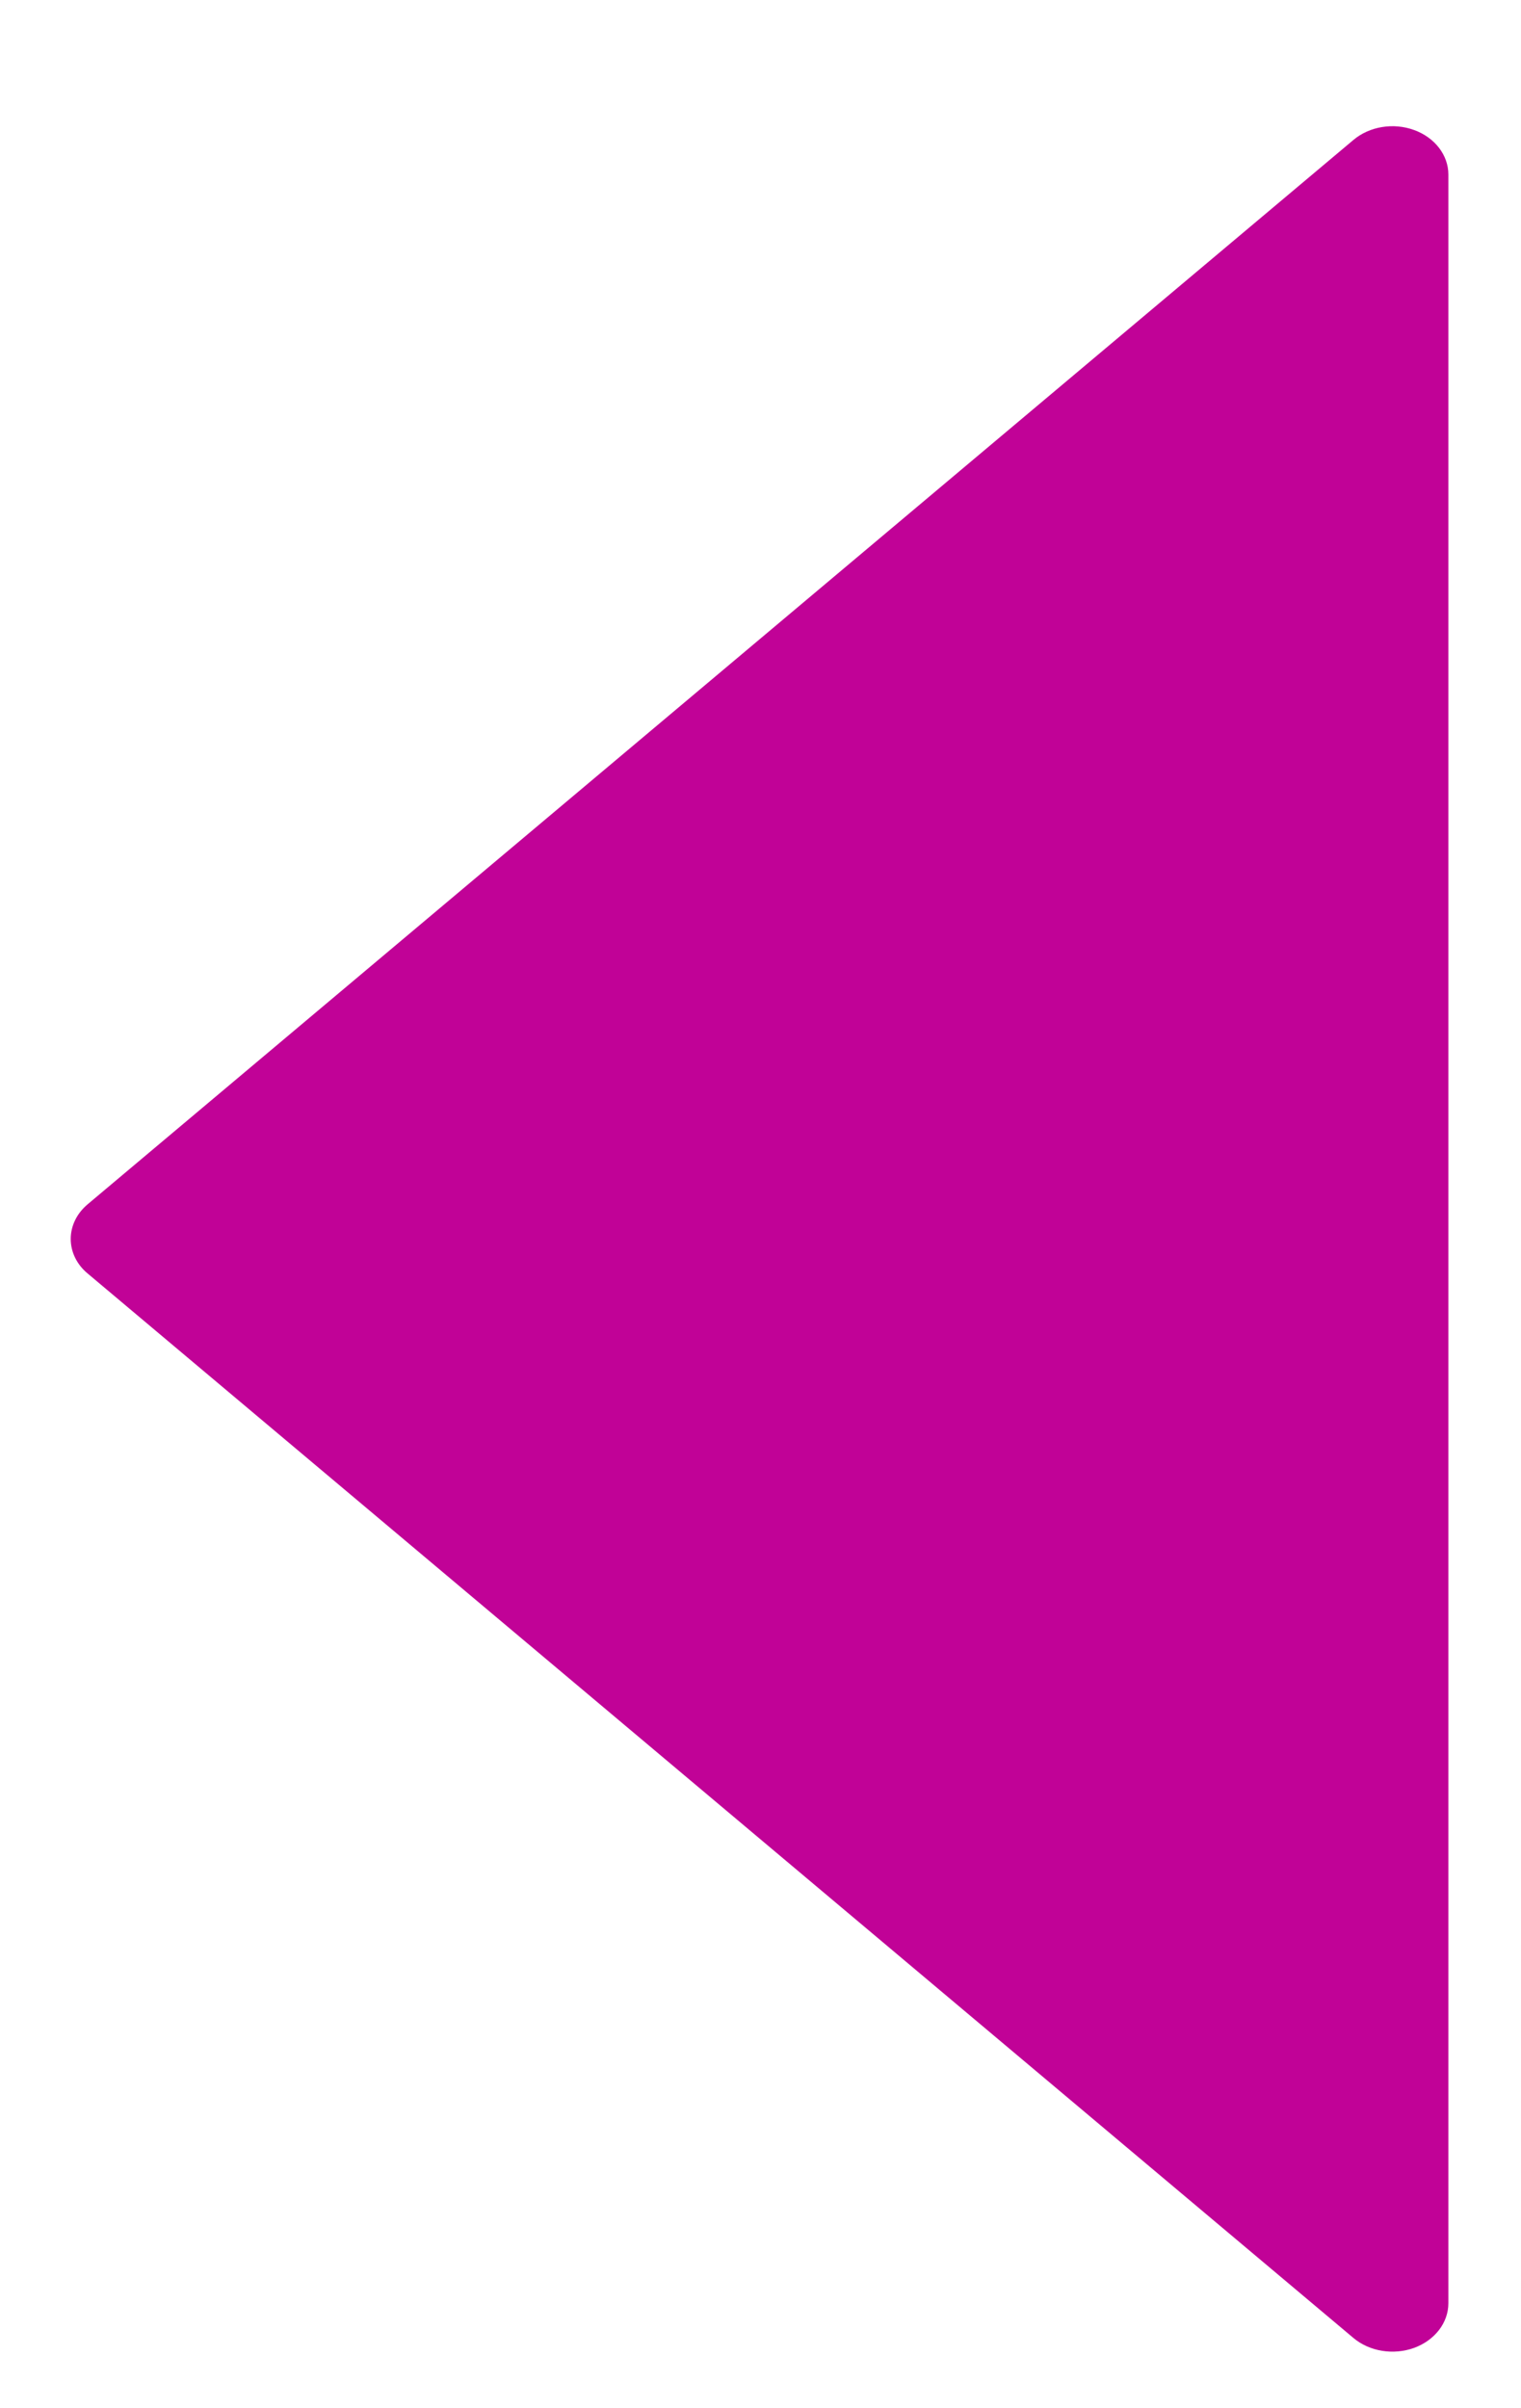 <svg width="12" height="19" viewBox="0 0 12 19" fill="none" xmlns="http://www.w3.org/2000/svg">
<path d="M11.157 18.524C11.32 18.464 11.427 18.326 11.427 18.172L11.427 1.377C11.427 1.224 11.32 1.085 11.157 1.026C10.994 0.966 10.805 0.997 10.678 1.104L0.692 9.501C0.606 9.573 0.558 9.672 0.558 9.775C0.558 9.878 0.606 9.977 0.692 10.048L10.678 18.446C10.805 18.553 10.994 18.583 11.157 18.524Z" fill="#C10297"/>
</svg>
